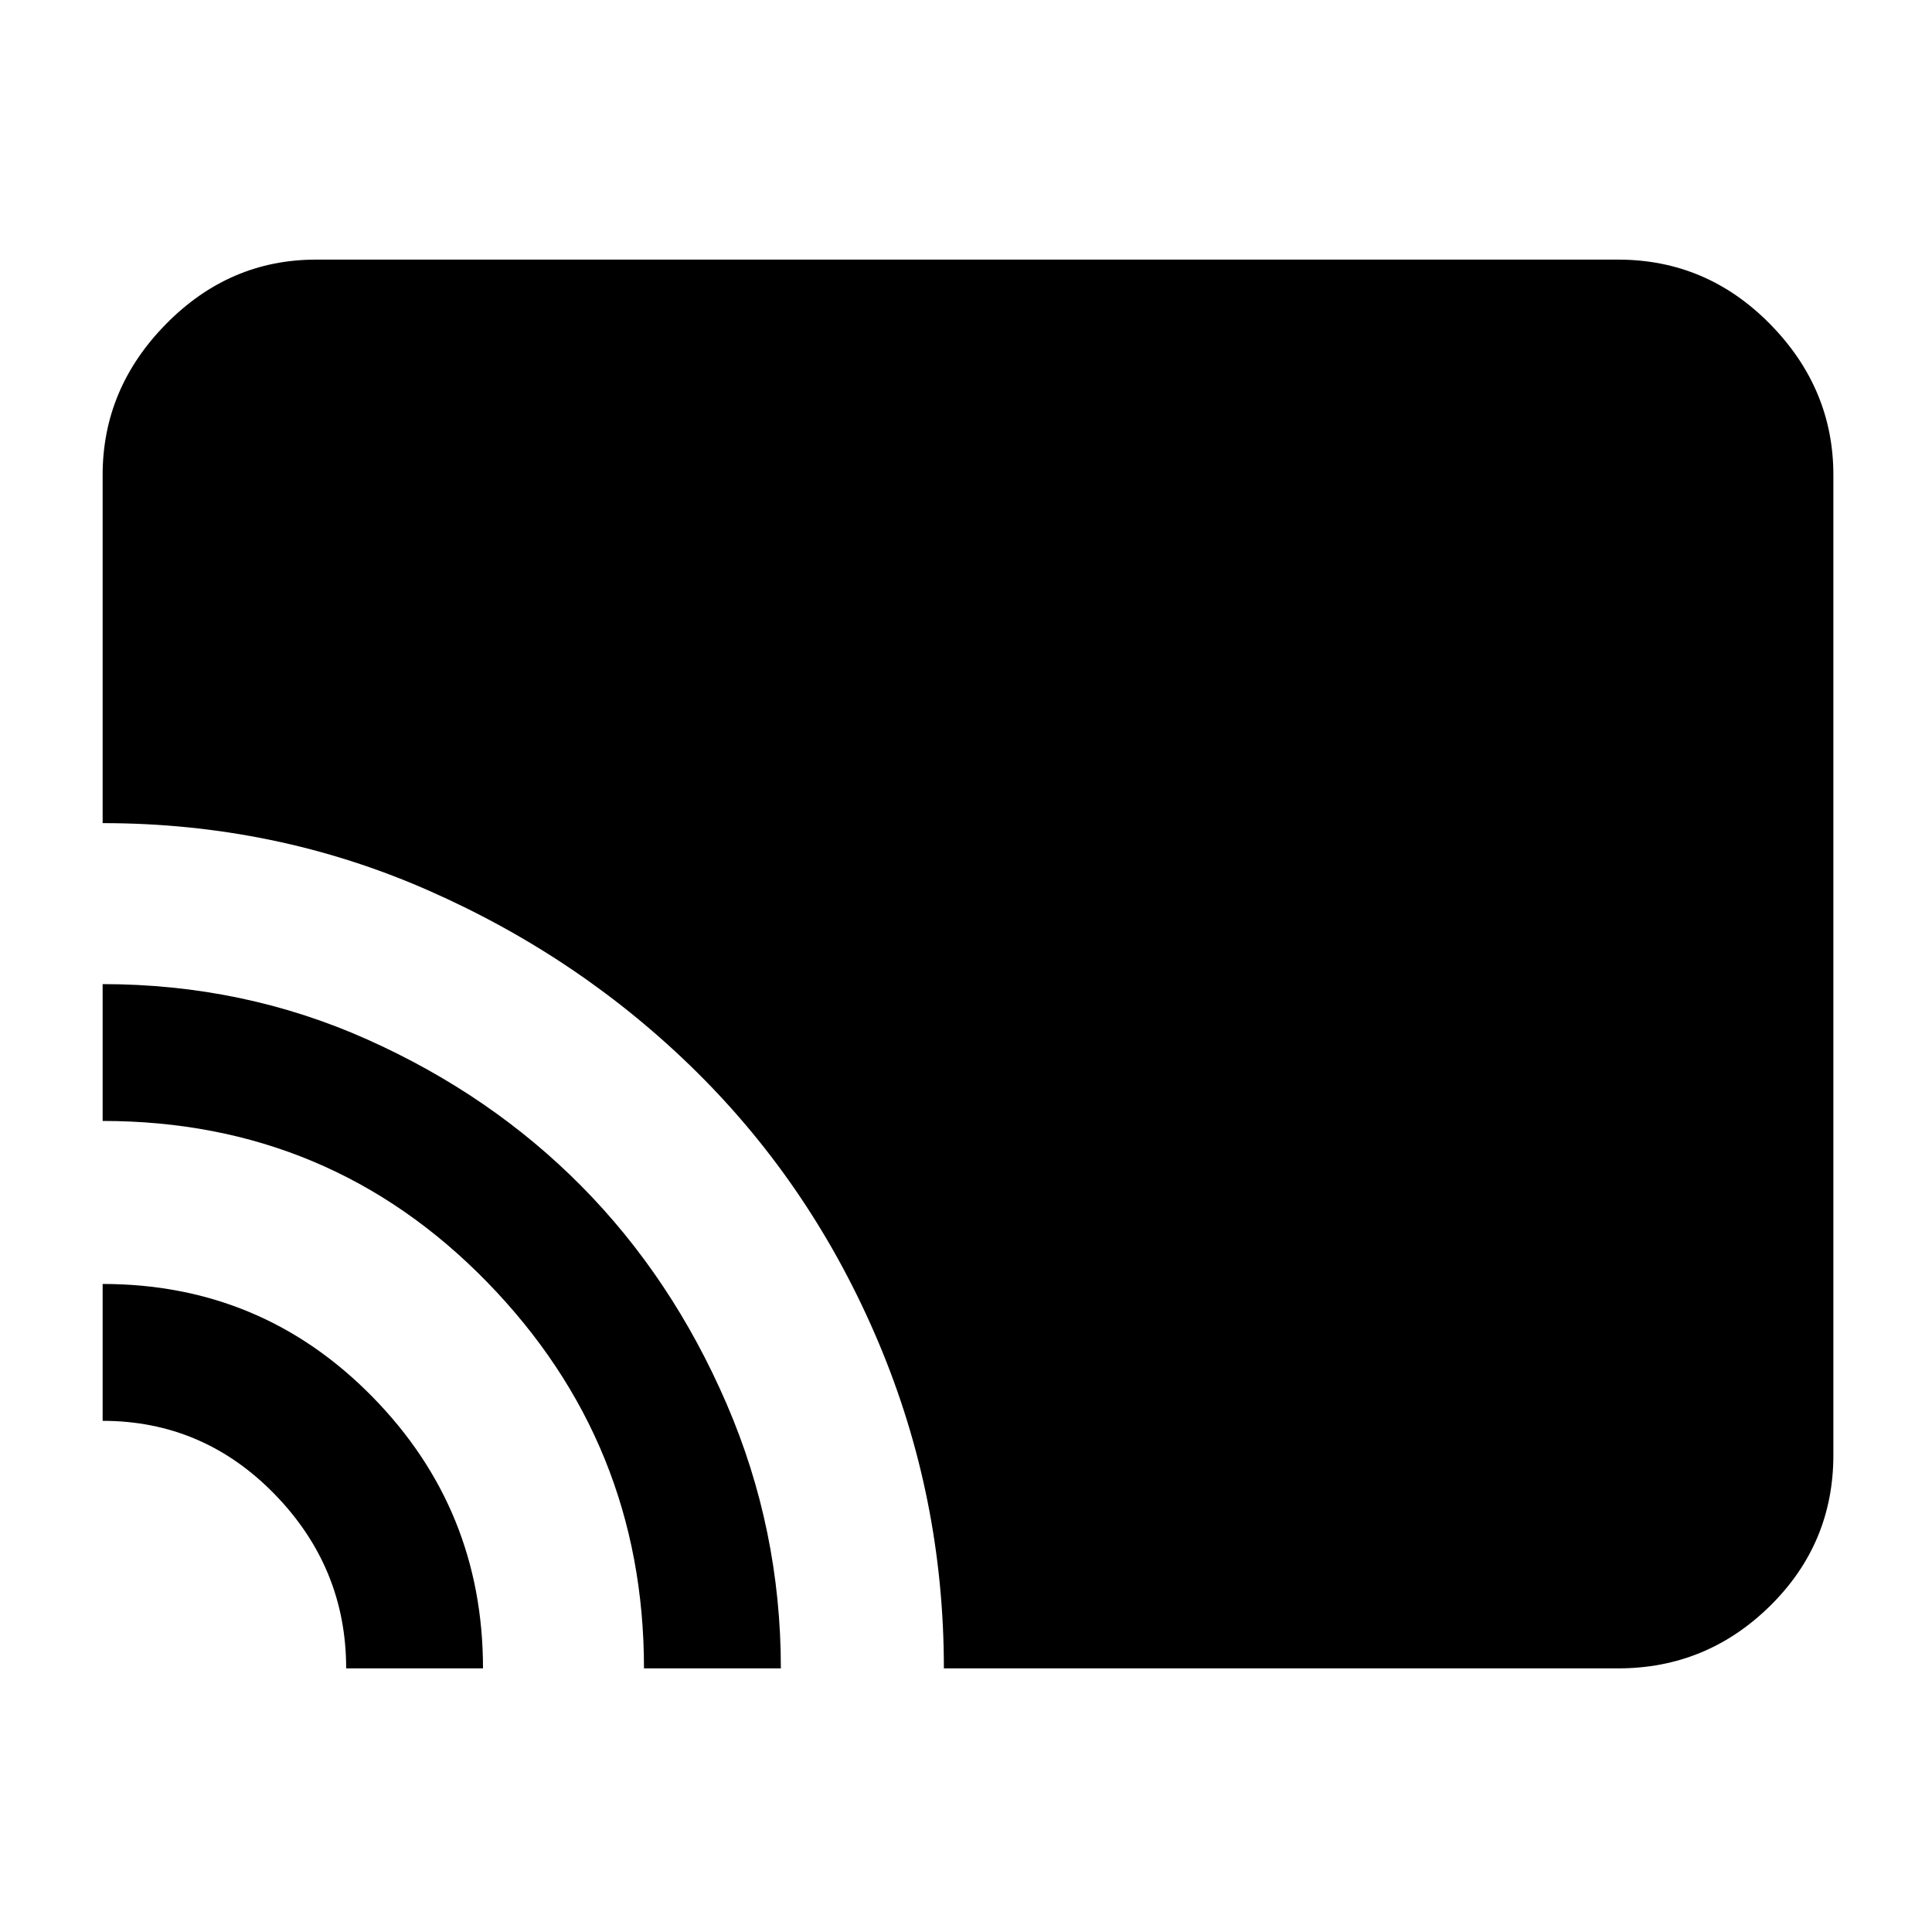 <svg xmlns="http://www.w3.org/2000/svg" height="40" width="40"><path d="M19.542 34.542Q19.542 31 18.188 27.792Q16.833 24.583 14.438 22.208Q12.042 19.833 8.875 18.438Q5.708 17.042 2.125 17.042V9.833Q2.125 8.042 3.438 6.708Q4.75 5.375 6.542 5.375H33.5Q35.333 5.375 36.646 6.708Q37.958 8.042 37.958 9.833V30.125Q37.958 31.958 36.646 33.25Q35.333 34.542 33.5 34.542ZM13.333 34.542Q13.333 29.875 10.083 26.542Q6.833 23.208 2.125 23.208V20.375Q5.042 20.375 7.604 21.521Q10.167 22.667 12.042 24.562Q13.917 26.458 15.042 29.062Q16.167 31.667 16.167 34.542ZM7.167 34.542Q7.167 32.458 5.688 30.938Q4.208 29.417 2.125 29.417V26.583Q5.417 26.583 7.708 28.917Q10 31.25 10 34.542Z"/></svg>